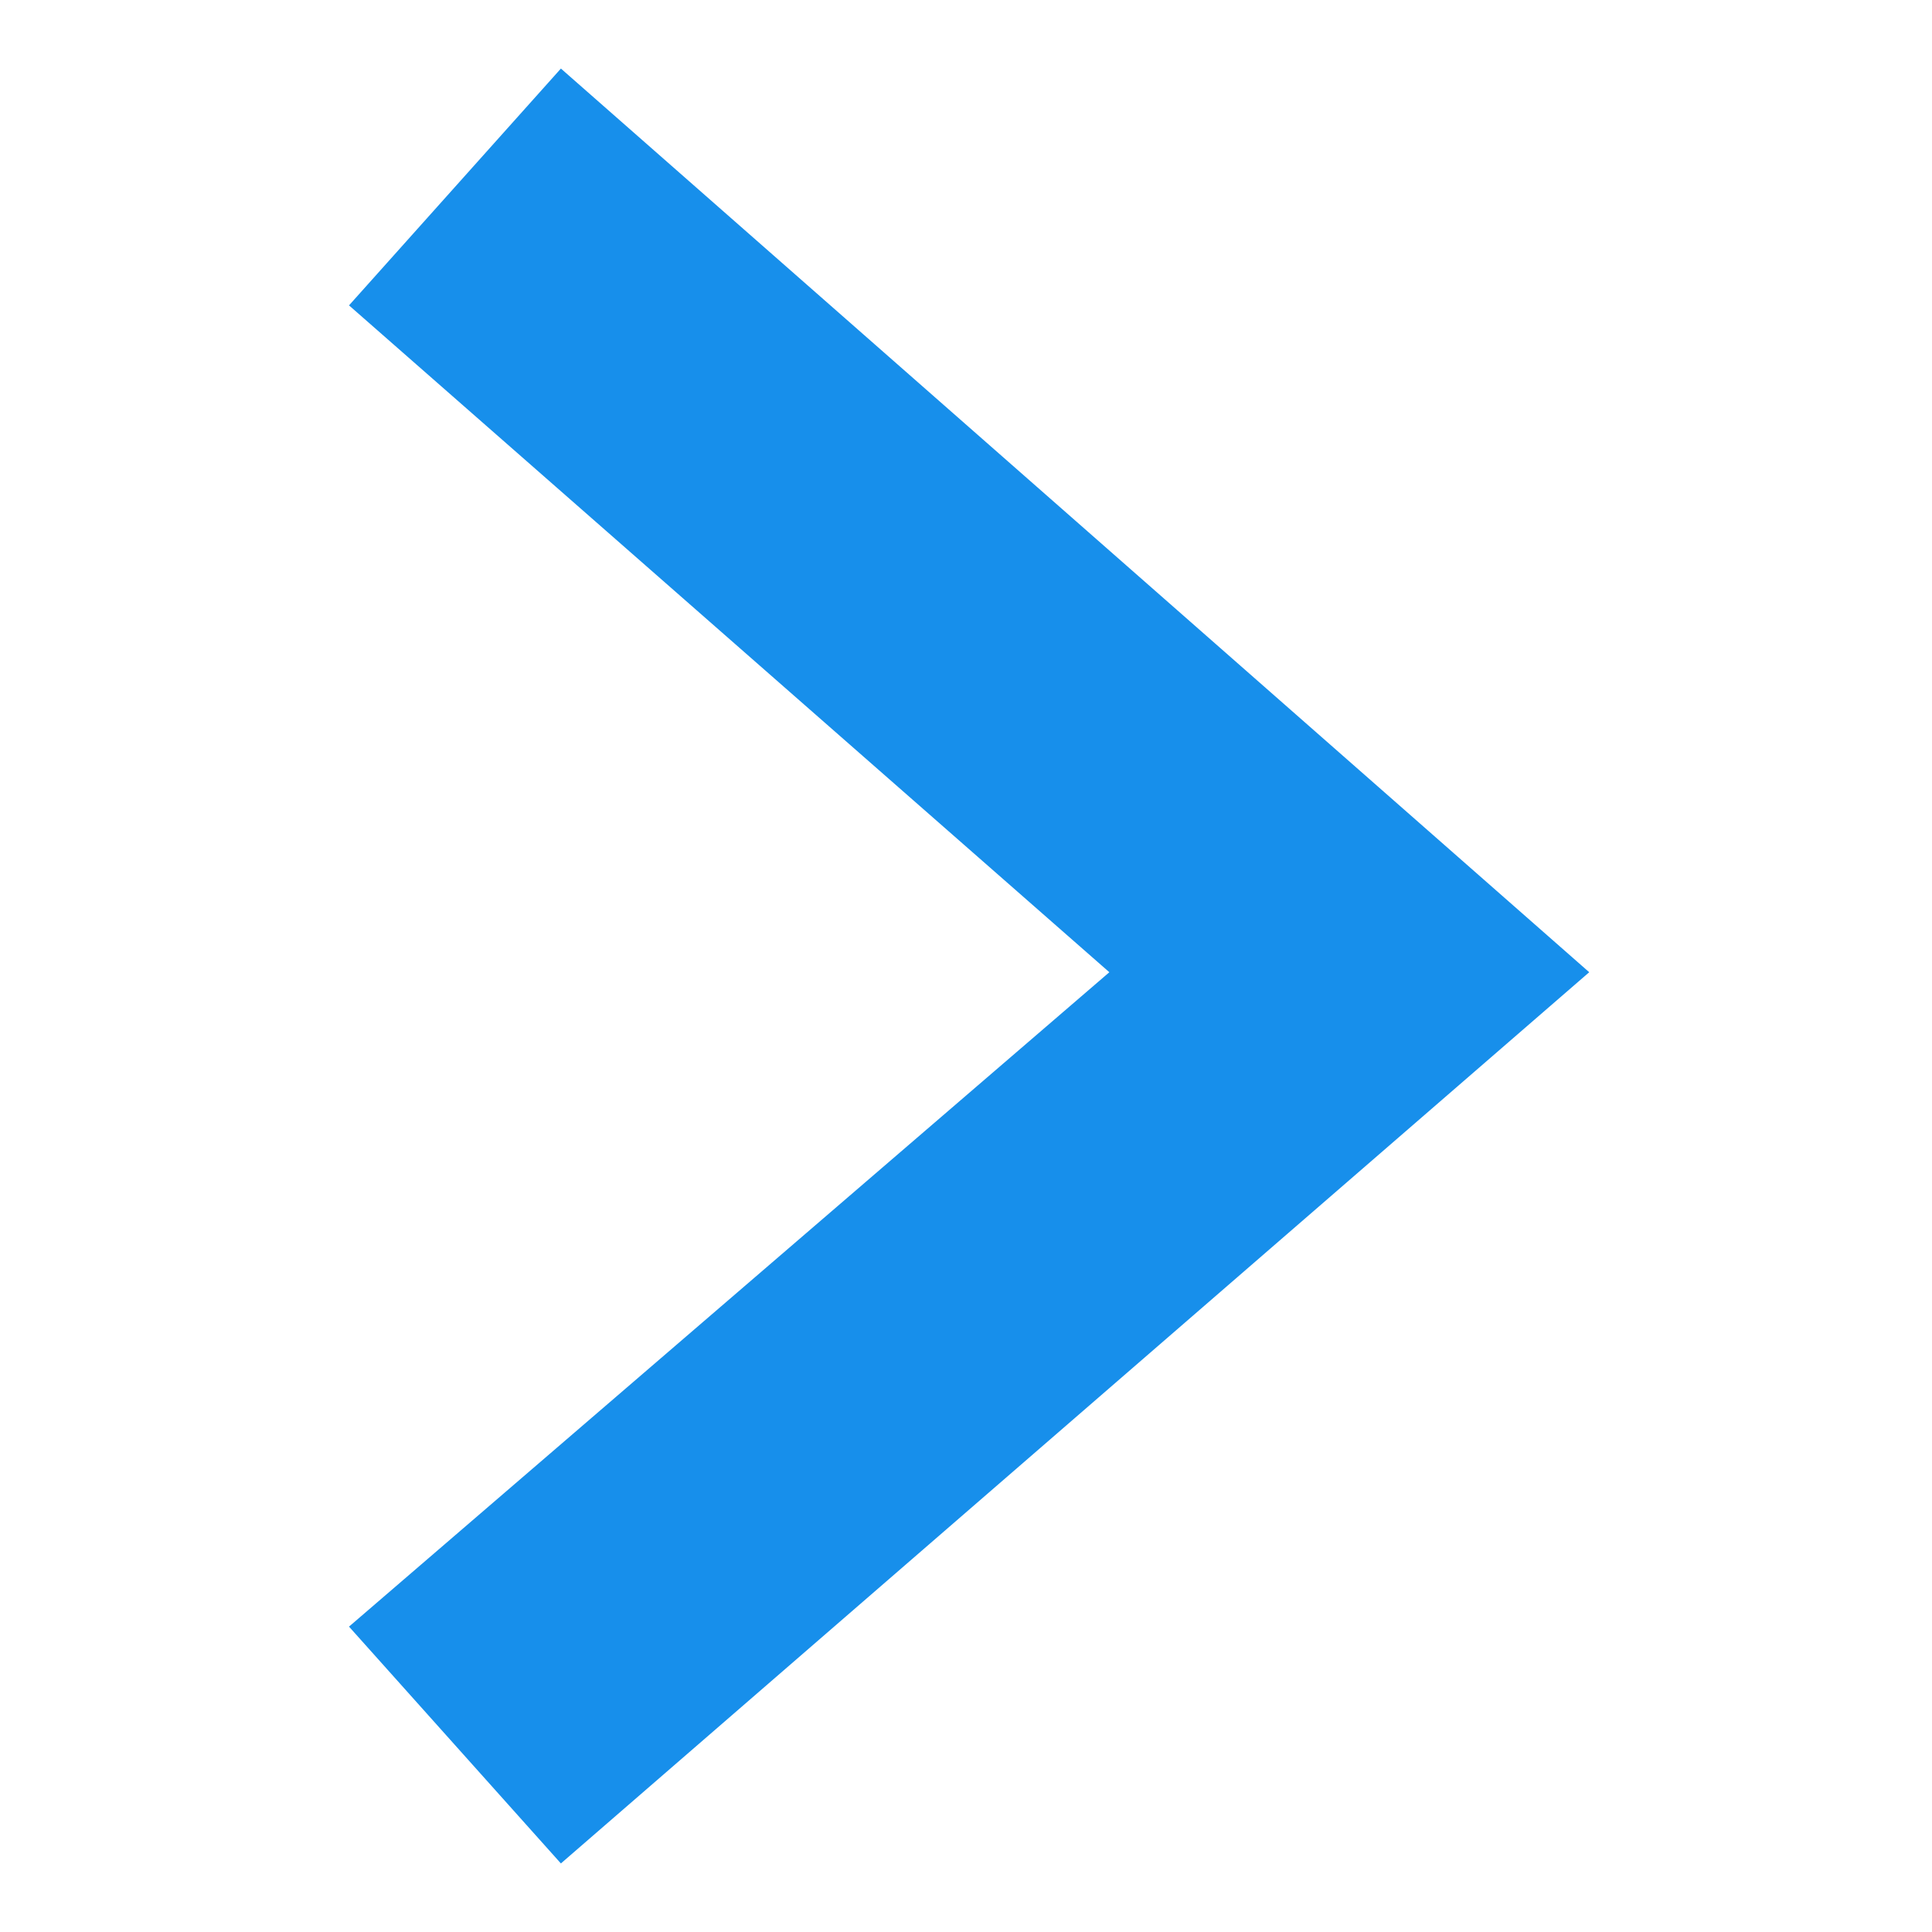 <?xml version="1.0" encoding="utf-8"?>
<!-- Generator: Adobe Illustrator 19.2.0, SVG Export Plug-In . SVG Version: 6.00 Build 0)  -->
<svg version="1.1" id="Layer_1" xmlns="http://www.w3.org/2000/svg" xmlns:xlink="http://www.w3.org/1999/xlink" x="0px" y="0px"
	 viewBox="0 0 31 31" style="enable-background:new 0 0 31 31;" xml:space="preserve">
<style type="text/css">
	.st0{fill:#178FEB;}
</style>
<g>
	<polygon class="st0" points="9,1.1 5.6,4.9 17.8,15.6 5.6,26.1 9,29.9 25.5,15.6 	"/>
</g>
</svg>
